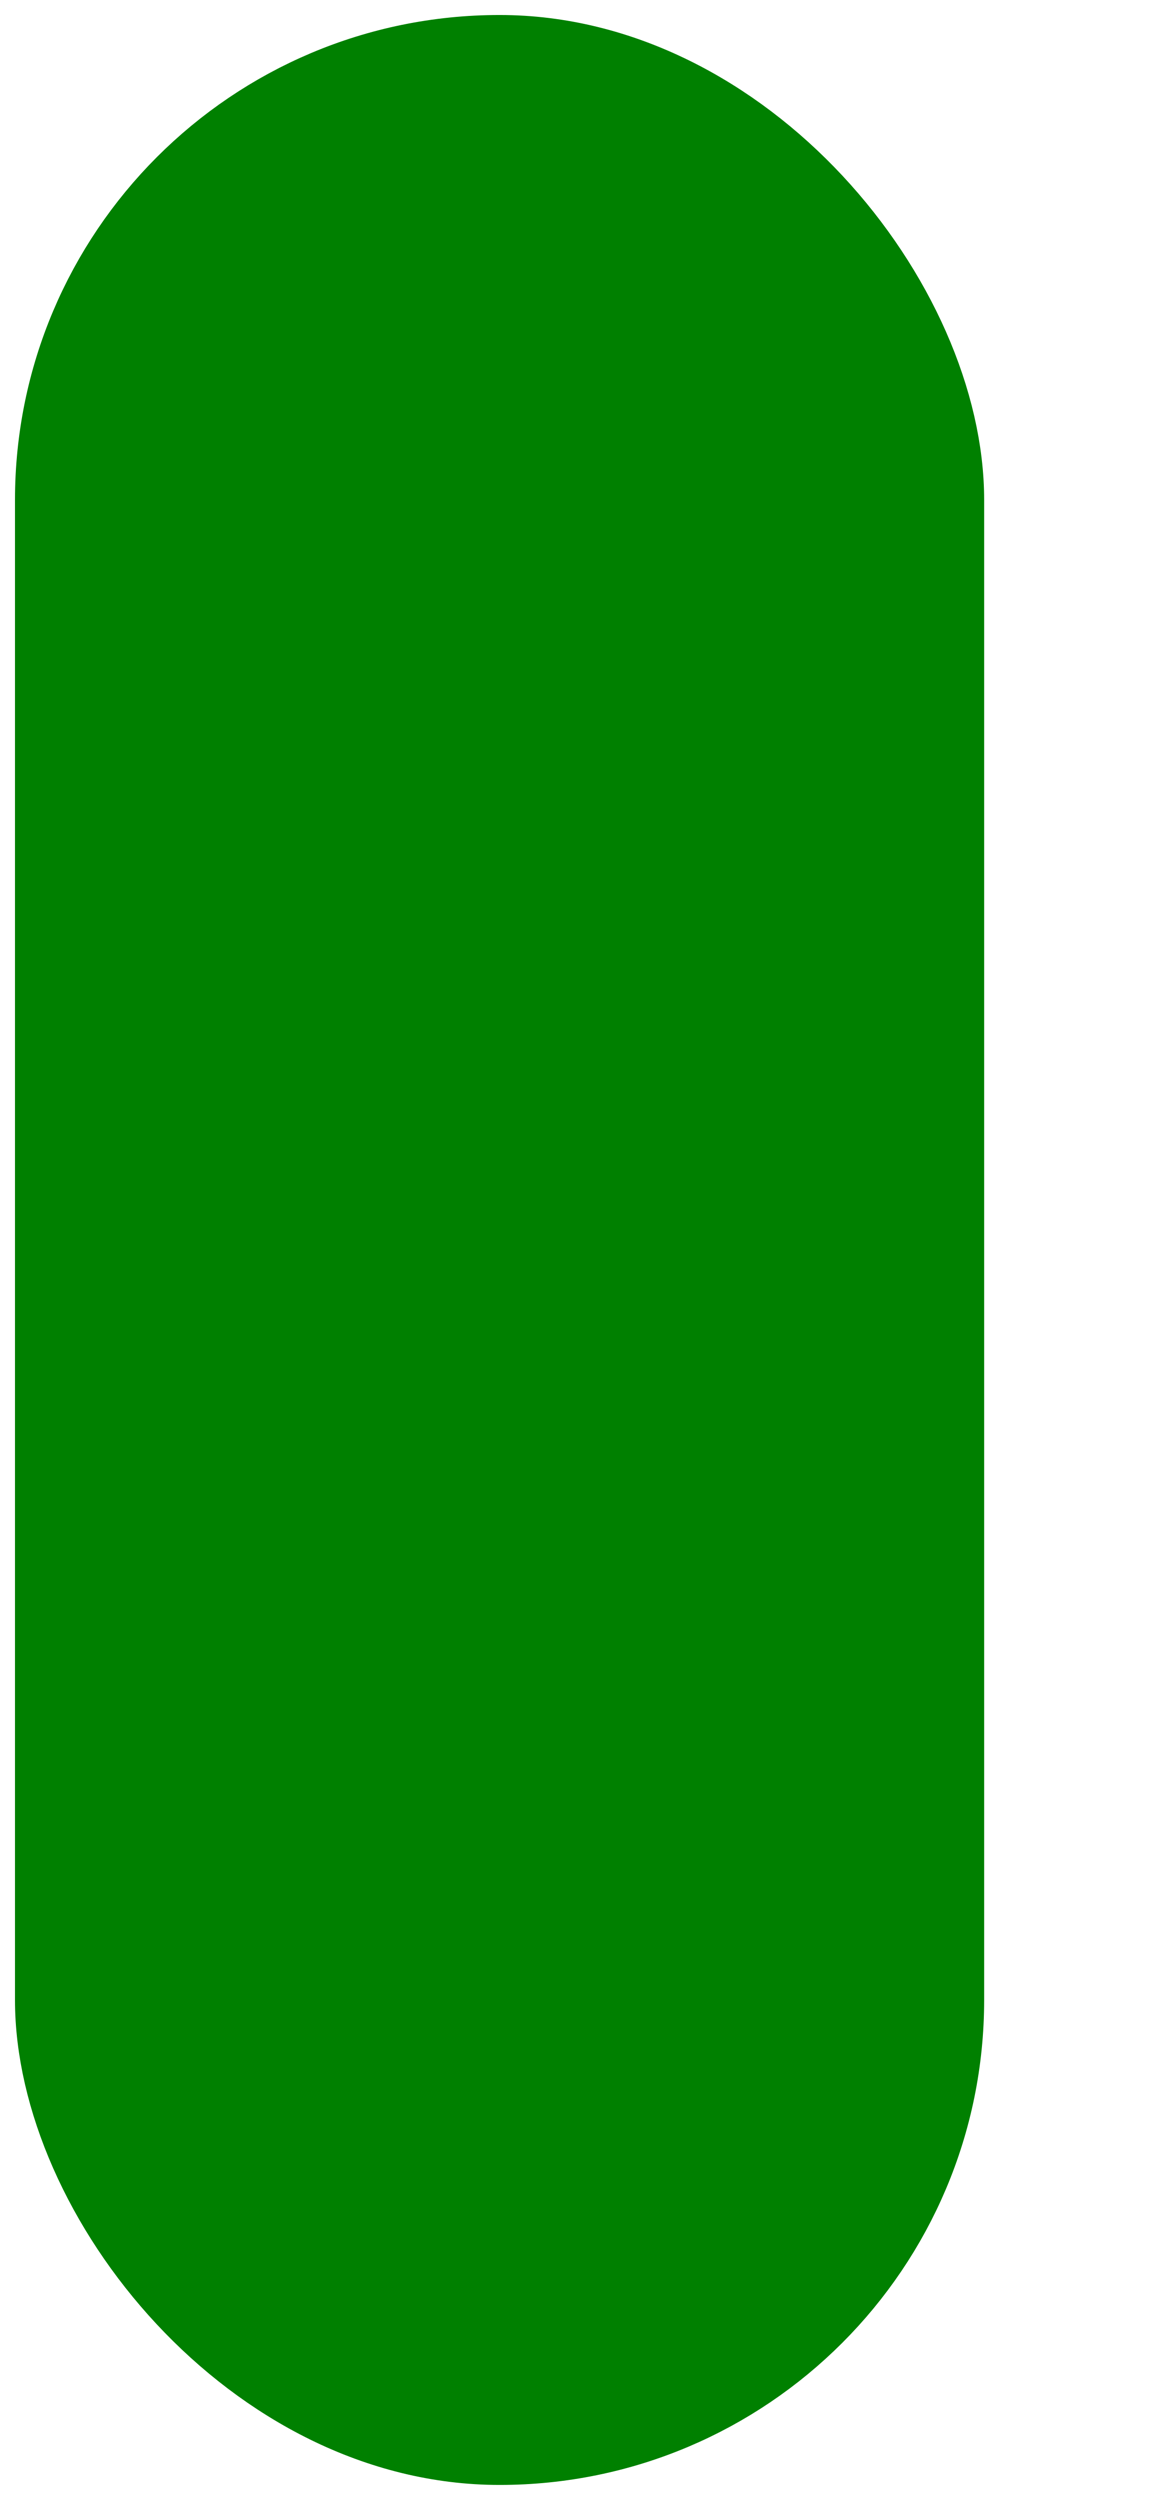 <svg width="117" height="250" xmlns="http://www.w3.org/2000/svg"><defs><pattern id="pattern1" width="8" height="10" patternUnits="userSpaceOnUse" patternTransform="rotate(90) "><line stroke="green" stroke-width="5px" y2="15"></line></pattern></defs><g transform="translate(0)"><rect x="3" y="3" width="94" height="244" rx="47" ry="47" style="fill:green;stroke-width:3;stroke:green;"></rect></g></svg>